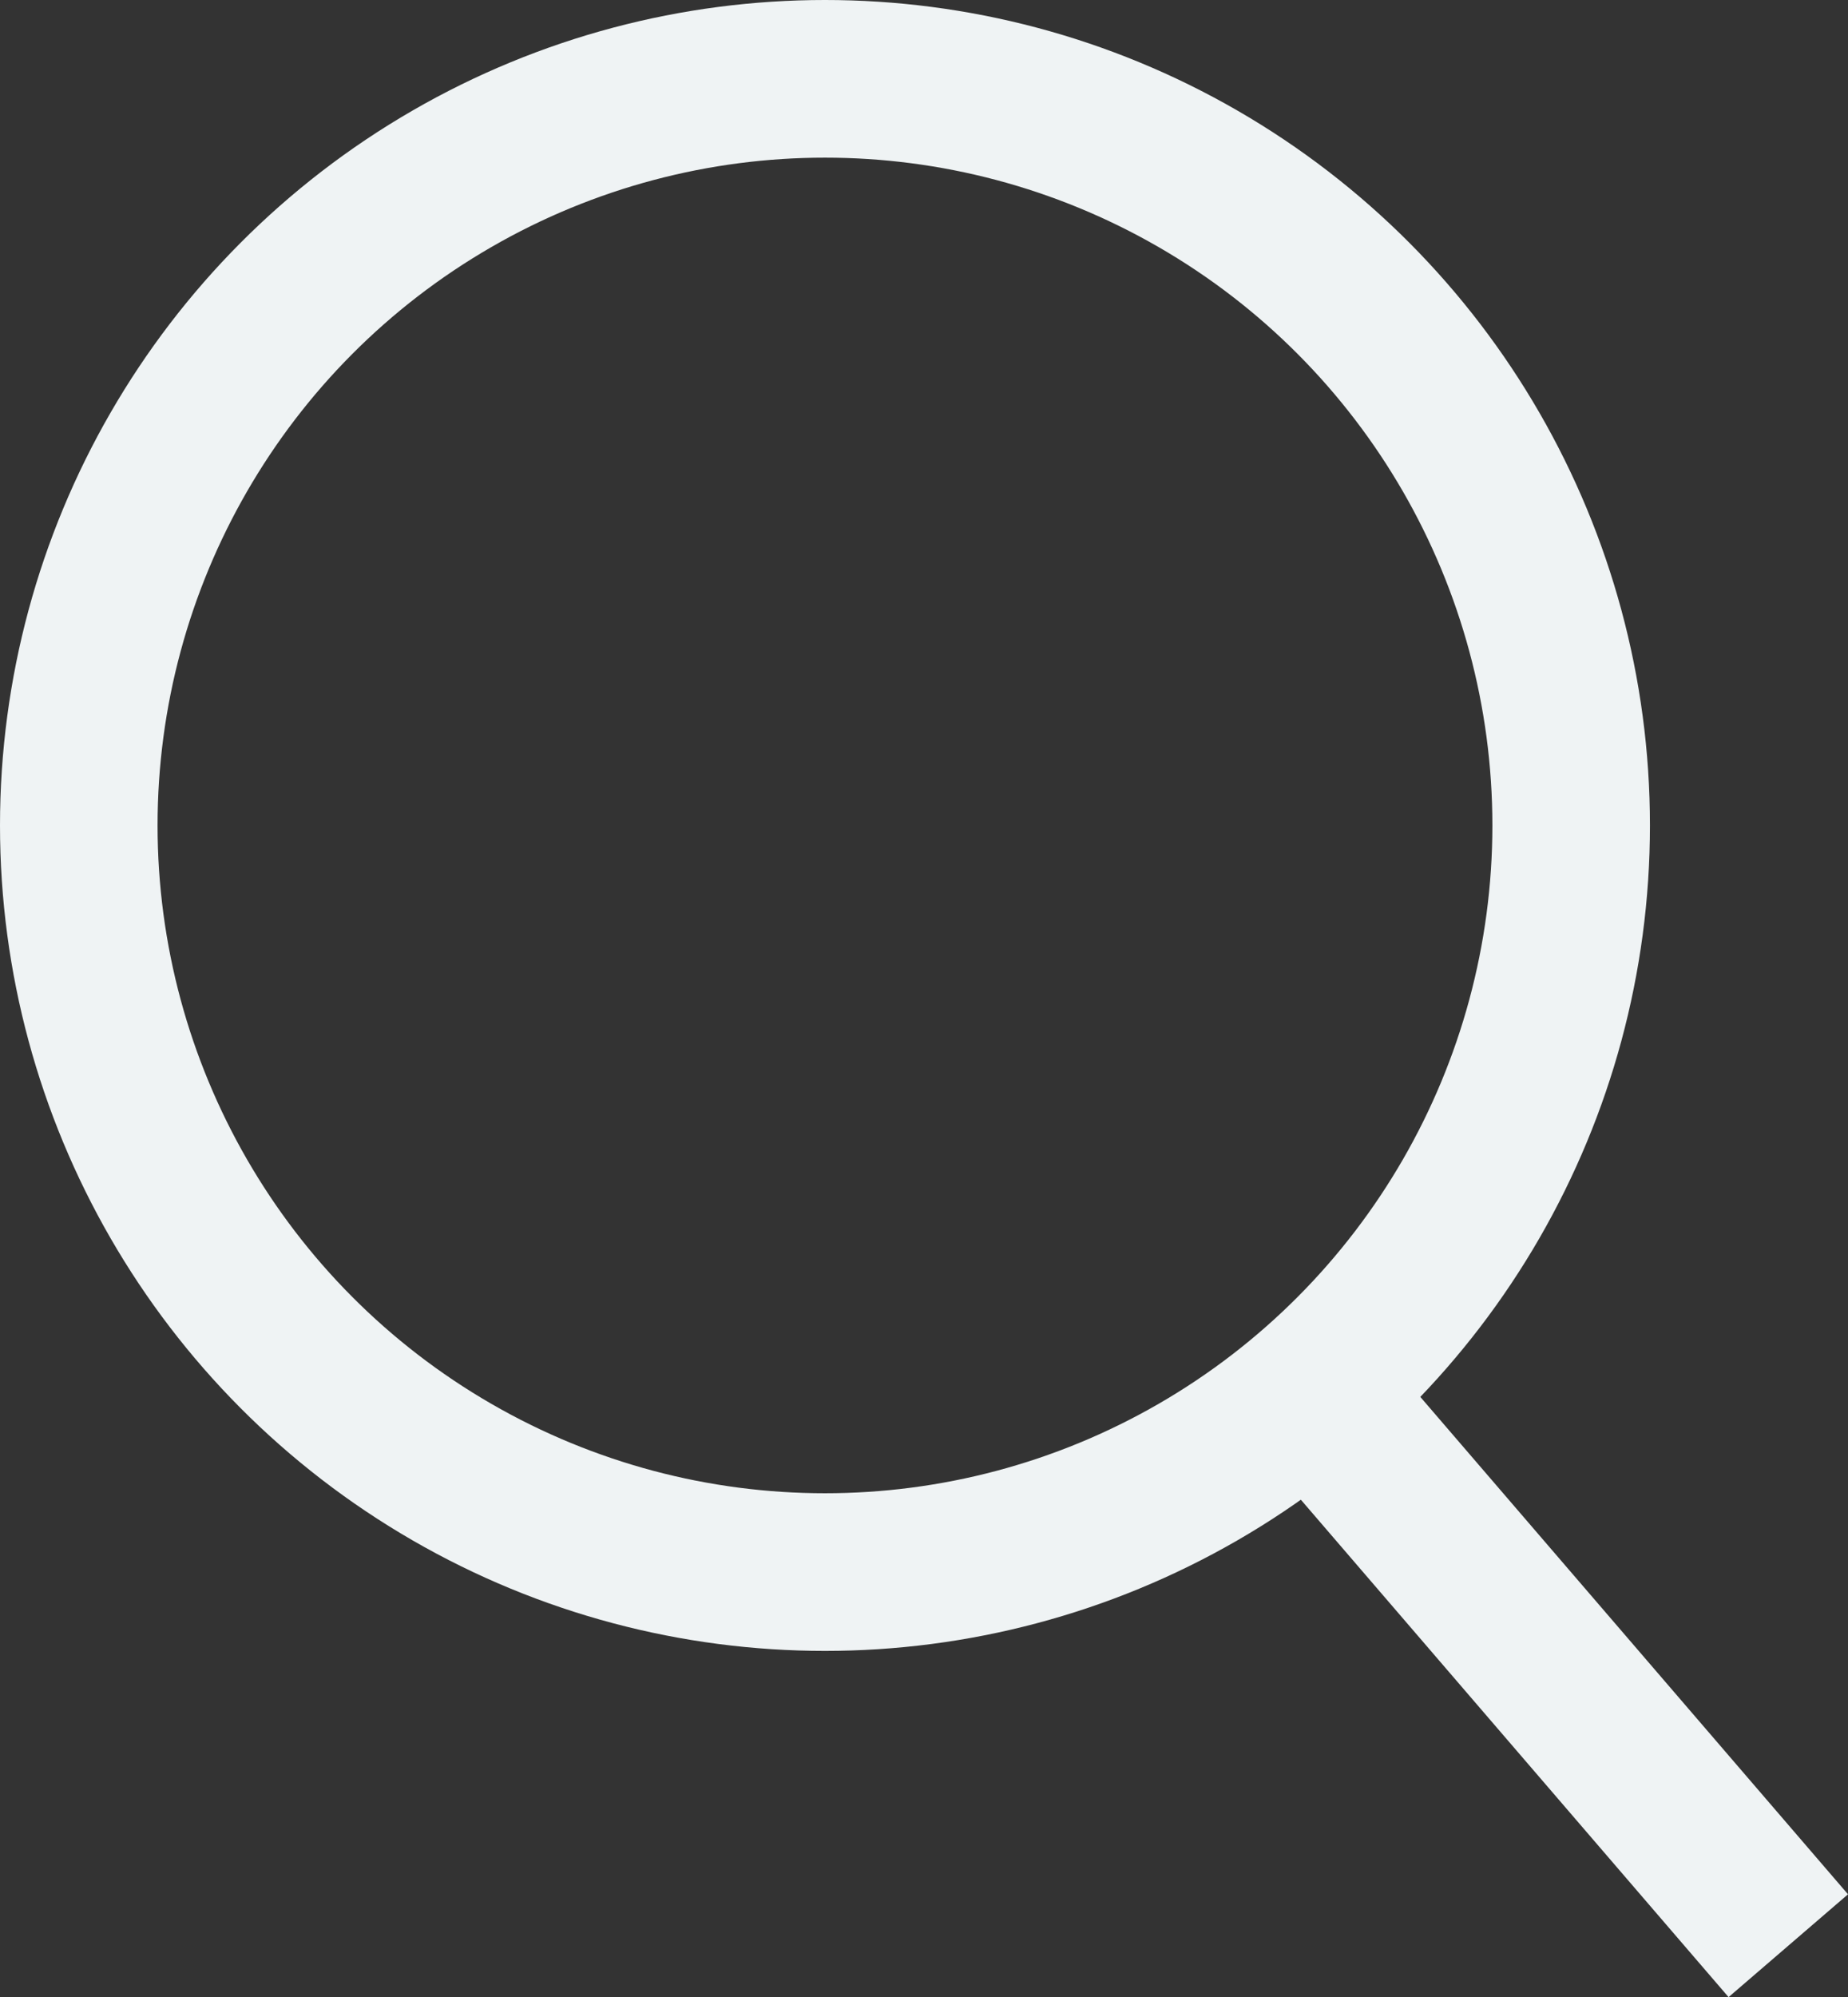 <svg xmlns="http://www.w3.org/2000/svg" width="23.458" height="25.337" viewBox="0 0 23.458 25.337"><rect x="0" y="0" width="23.458" height="25.337" fill="#333333" stroke="none"/><defs><style>.a{fill:none;stroke:#eff3f4;stroke-miterlimit:10;stroke-width:2px;}</style></defs><g transform="translate(-937.022 -73.726)"><circle class="a" cx="9.472" cy="9.472" r="9.472" transform="translate(938.022 74.726)"/><line class="a" x1="6.051" y1="7.033" transform="translate(953.671 91.377)"/></g></svg>